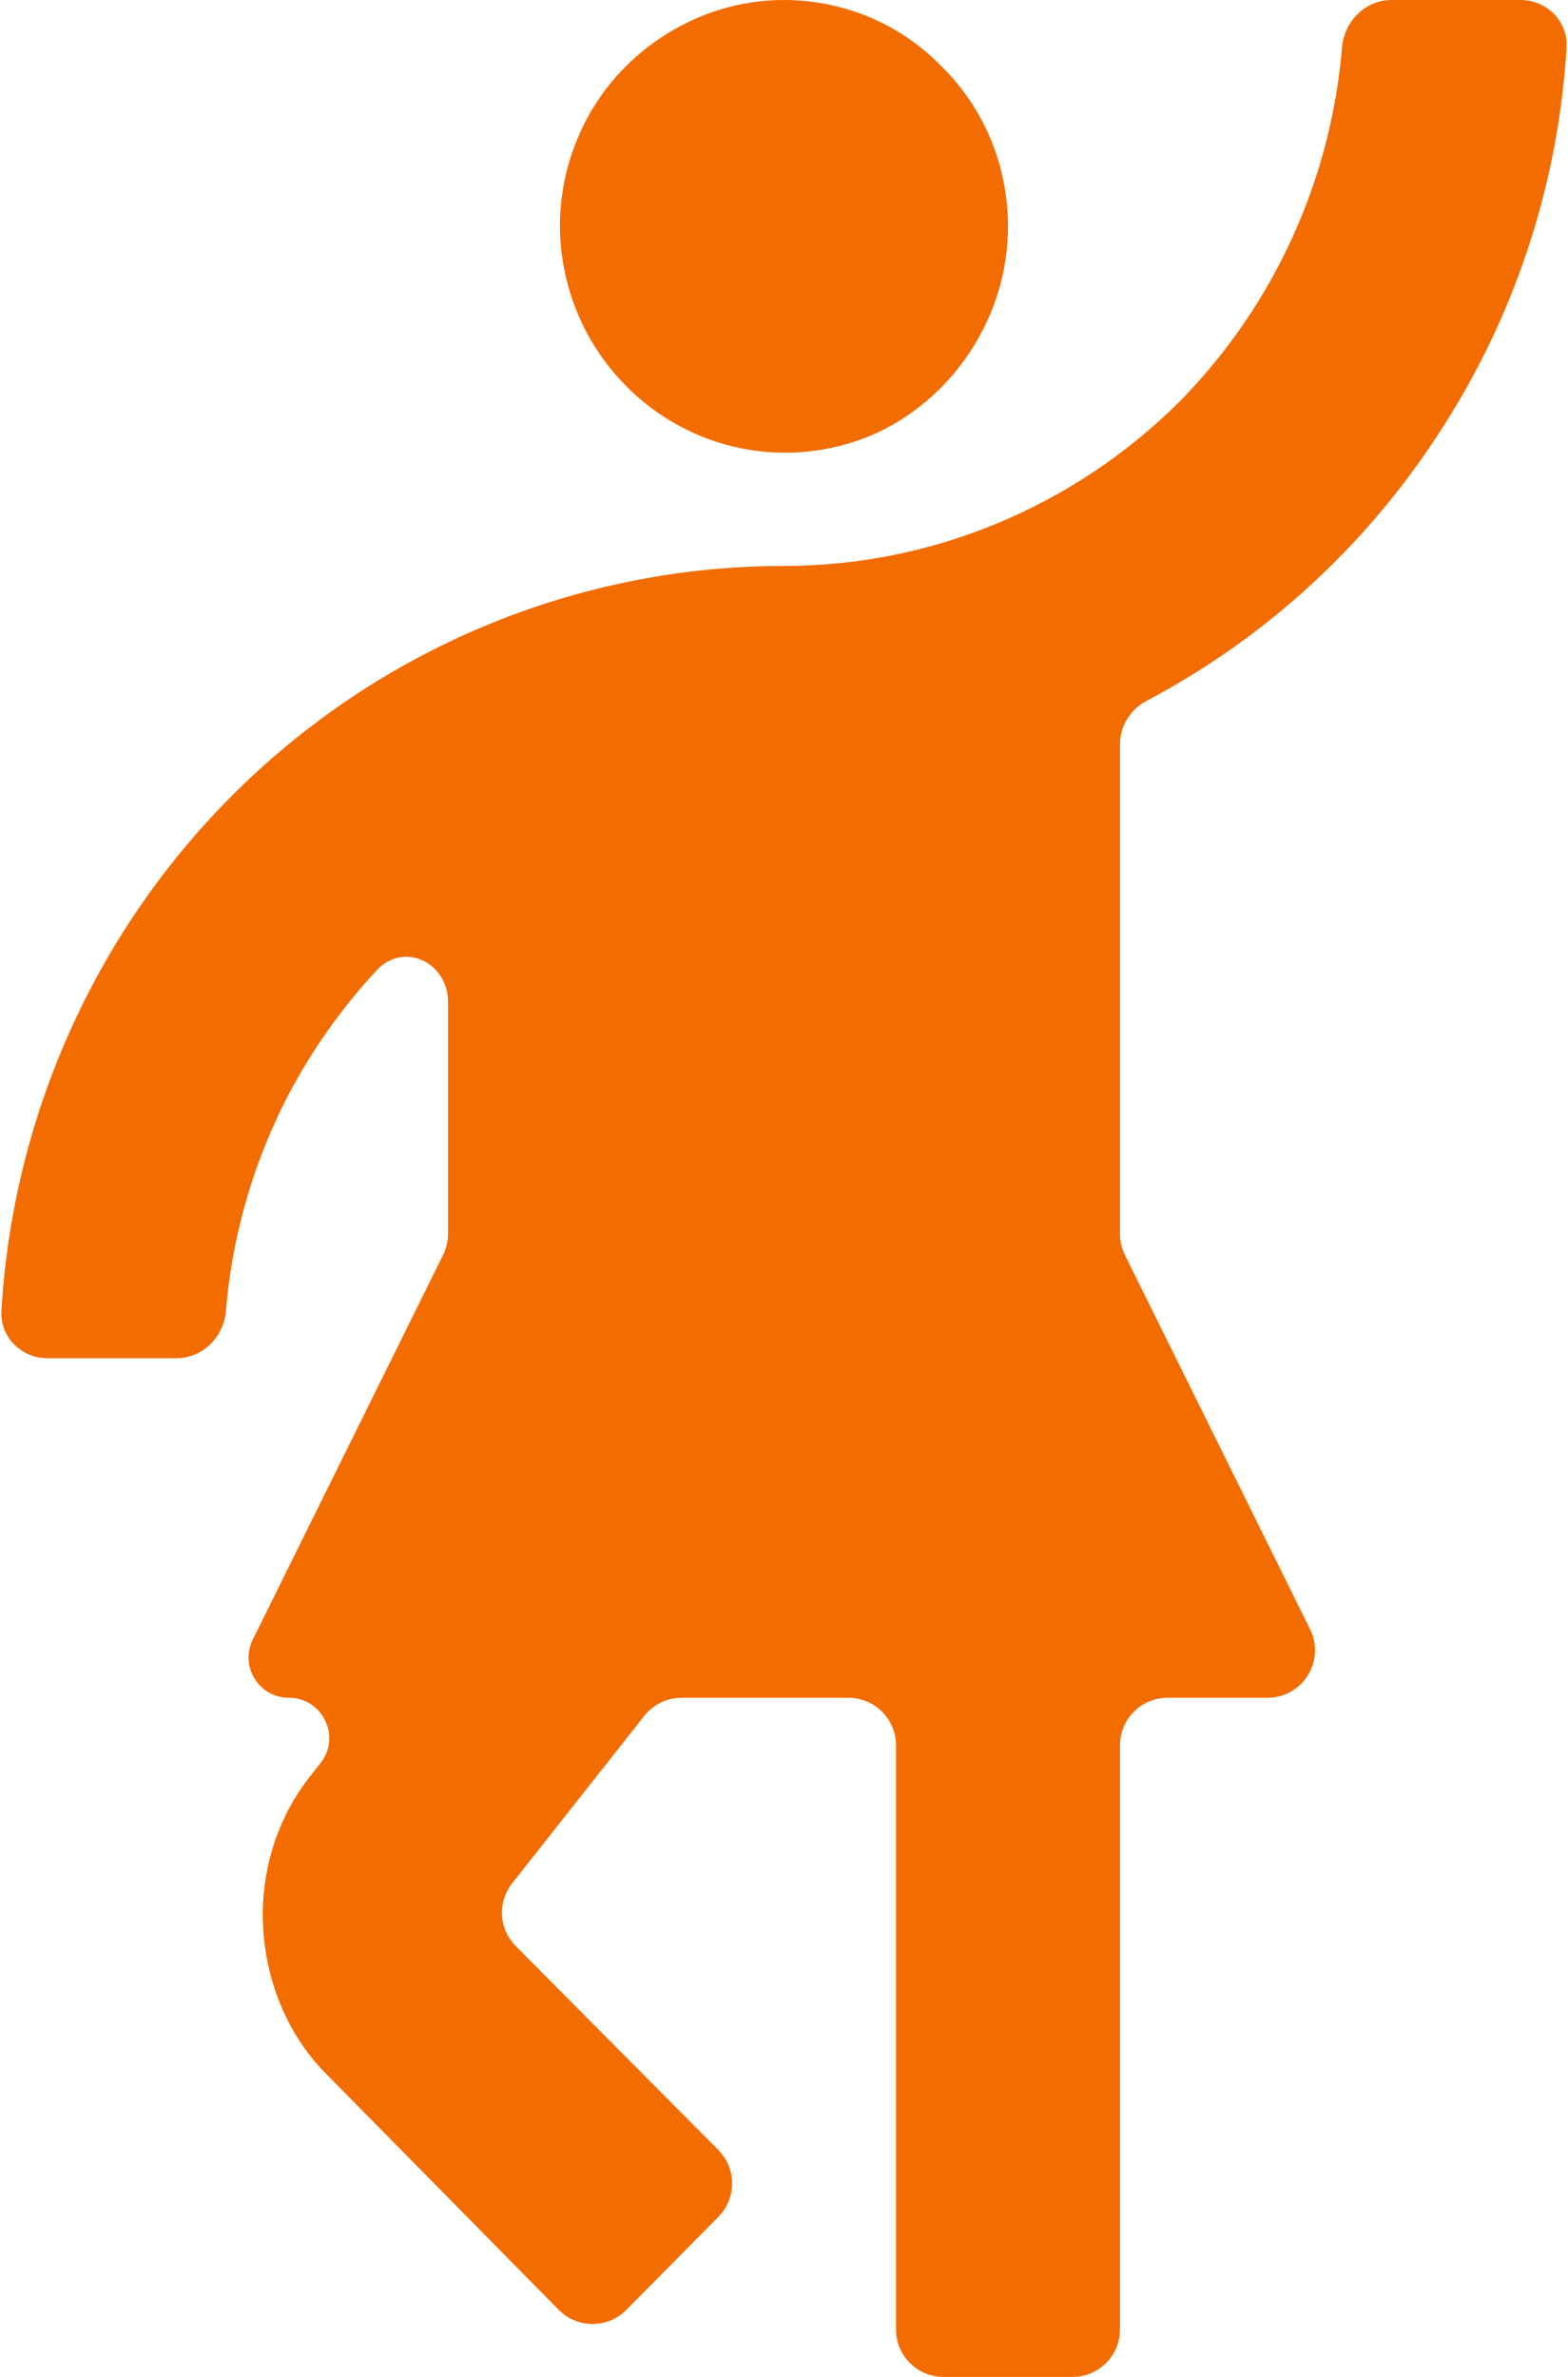 <svg width="33" height="50" viewBox="0 0 33 50" fill="none" xmlns="http://www.w3.org/2000/svg">
<path d="M27.571 34.271C27.9 34.935 27.416 35.714 26.675 35.714H24.571C24.019 35.714 23.571 36.162 23.571 36.714V49C23.571 49.552 23.124 50 22.571 50H19.857C19.305 50 18.857 49.552 18.857 49V36.714C18.857 36.162 18.409 35.714 17.857 35.714H14.344C14.039 35.714 13.749 35.854 13.56 36.094L10.78 39.614C10.466 40.011 10.498 40.58 10.855 40.938L15.117 45.225C15.504 45.614 15.505 46.243 15.118 46.634L13.181 48.59C12.79 48.986 12.15 48.985 11.759 48.589L6.906 43.667C6.081 42.857 5.61 41.738 5.539 40.571C5.469 39.405 5.822 38.238 6.553 37.333L6.747 37.086C7.184 36.53 6.788 35.714 6.08 35.714C5.451 35.714 5.041 35.054 5.32 34.49L9.325 26.4C9.393 26.262 9.429 26.11 9.429 25.956V21.073C9.429 20.244 8.496 19.801 7.931 20.407C7.146 21.25 6.484 22.201 5.964 23.238C5.287 24.604 4.88 26.067 4.755 27.573C4.71 28.123 4.267 28.571 3.714 28.571H1C0.448 28.571 -0.003 28.123 0.03 27.572C0.271 23.516 1.973 19.676 4.833 16.787C7.928 13.662 12.124 11.905 16.5 11.905C19.635 11.905 22.629 10.643 24.844 8.429C26.805 6.427 28.011 3.797 28.244 0.999C28.29 0.449 28.733 0 29.286 0H32C32.552 0 33.003 0.448 32.97 0.999C32.801 3.795 31.927 6.519 30.431 8.881C28.878 11.364 26.704 13.385 24.134 14.741C23.794 14.92 23.571 15.269 23.571 15.653V25.956C23.571 26.11 23.607 26.262 23.675 26.4L27.571 34.271ZM21.214 4.762C21.214 5.714 20.931 6.619 20.413 7.405C19.894 8.19 19.164 8.81 18.315 9.167C17.452 9.524 16.503 9.615 15.589 9.429C14.674 9.242 13.835 8.787 13.176 8.119C12.516 7.452 12.069 6.619 11.88 5.69C11.691 4.762 11.786 3.81 12.139 2.952C12.493 2.071 13.106 1.333 13.884 0.81C14.661 0.286 15.557 0 16.5 0C17.749 0 18.951 0.5 19.824 1.405C20.719 2.286 21.214 3.5 21.214 4.762Z" fill="#F36C00"/>
</svg>
